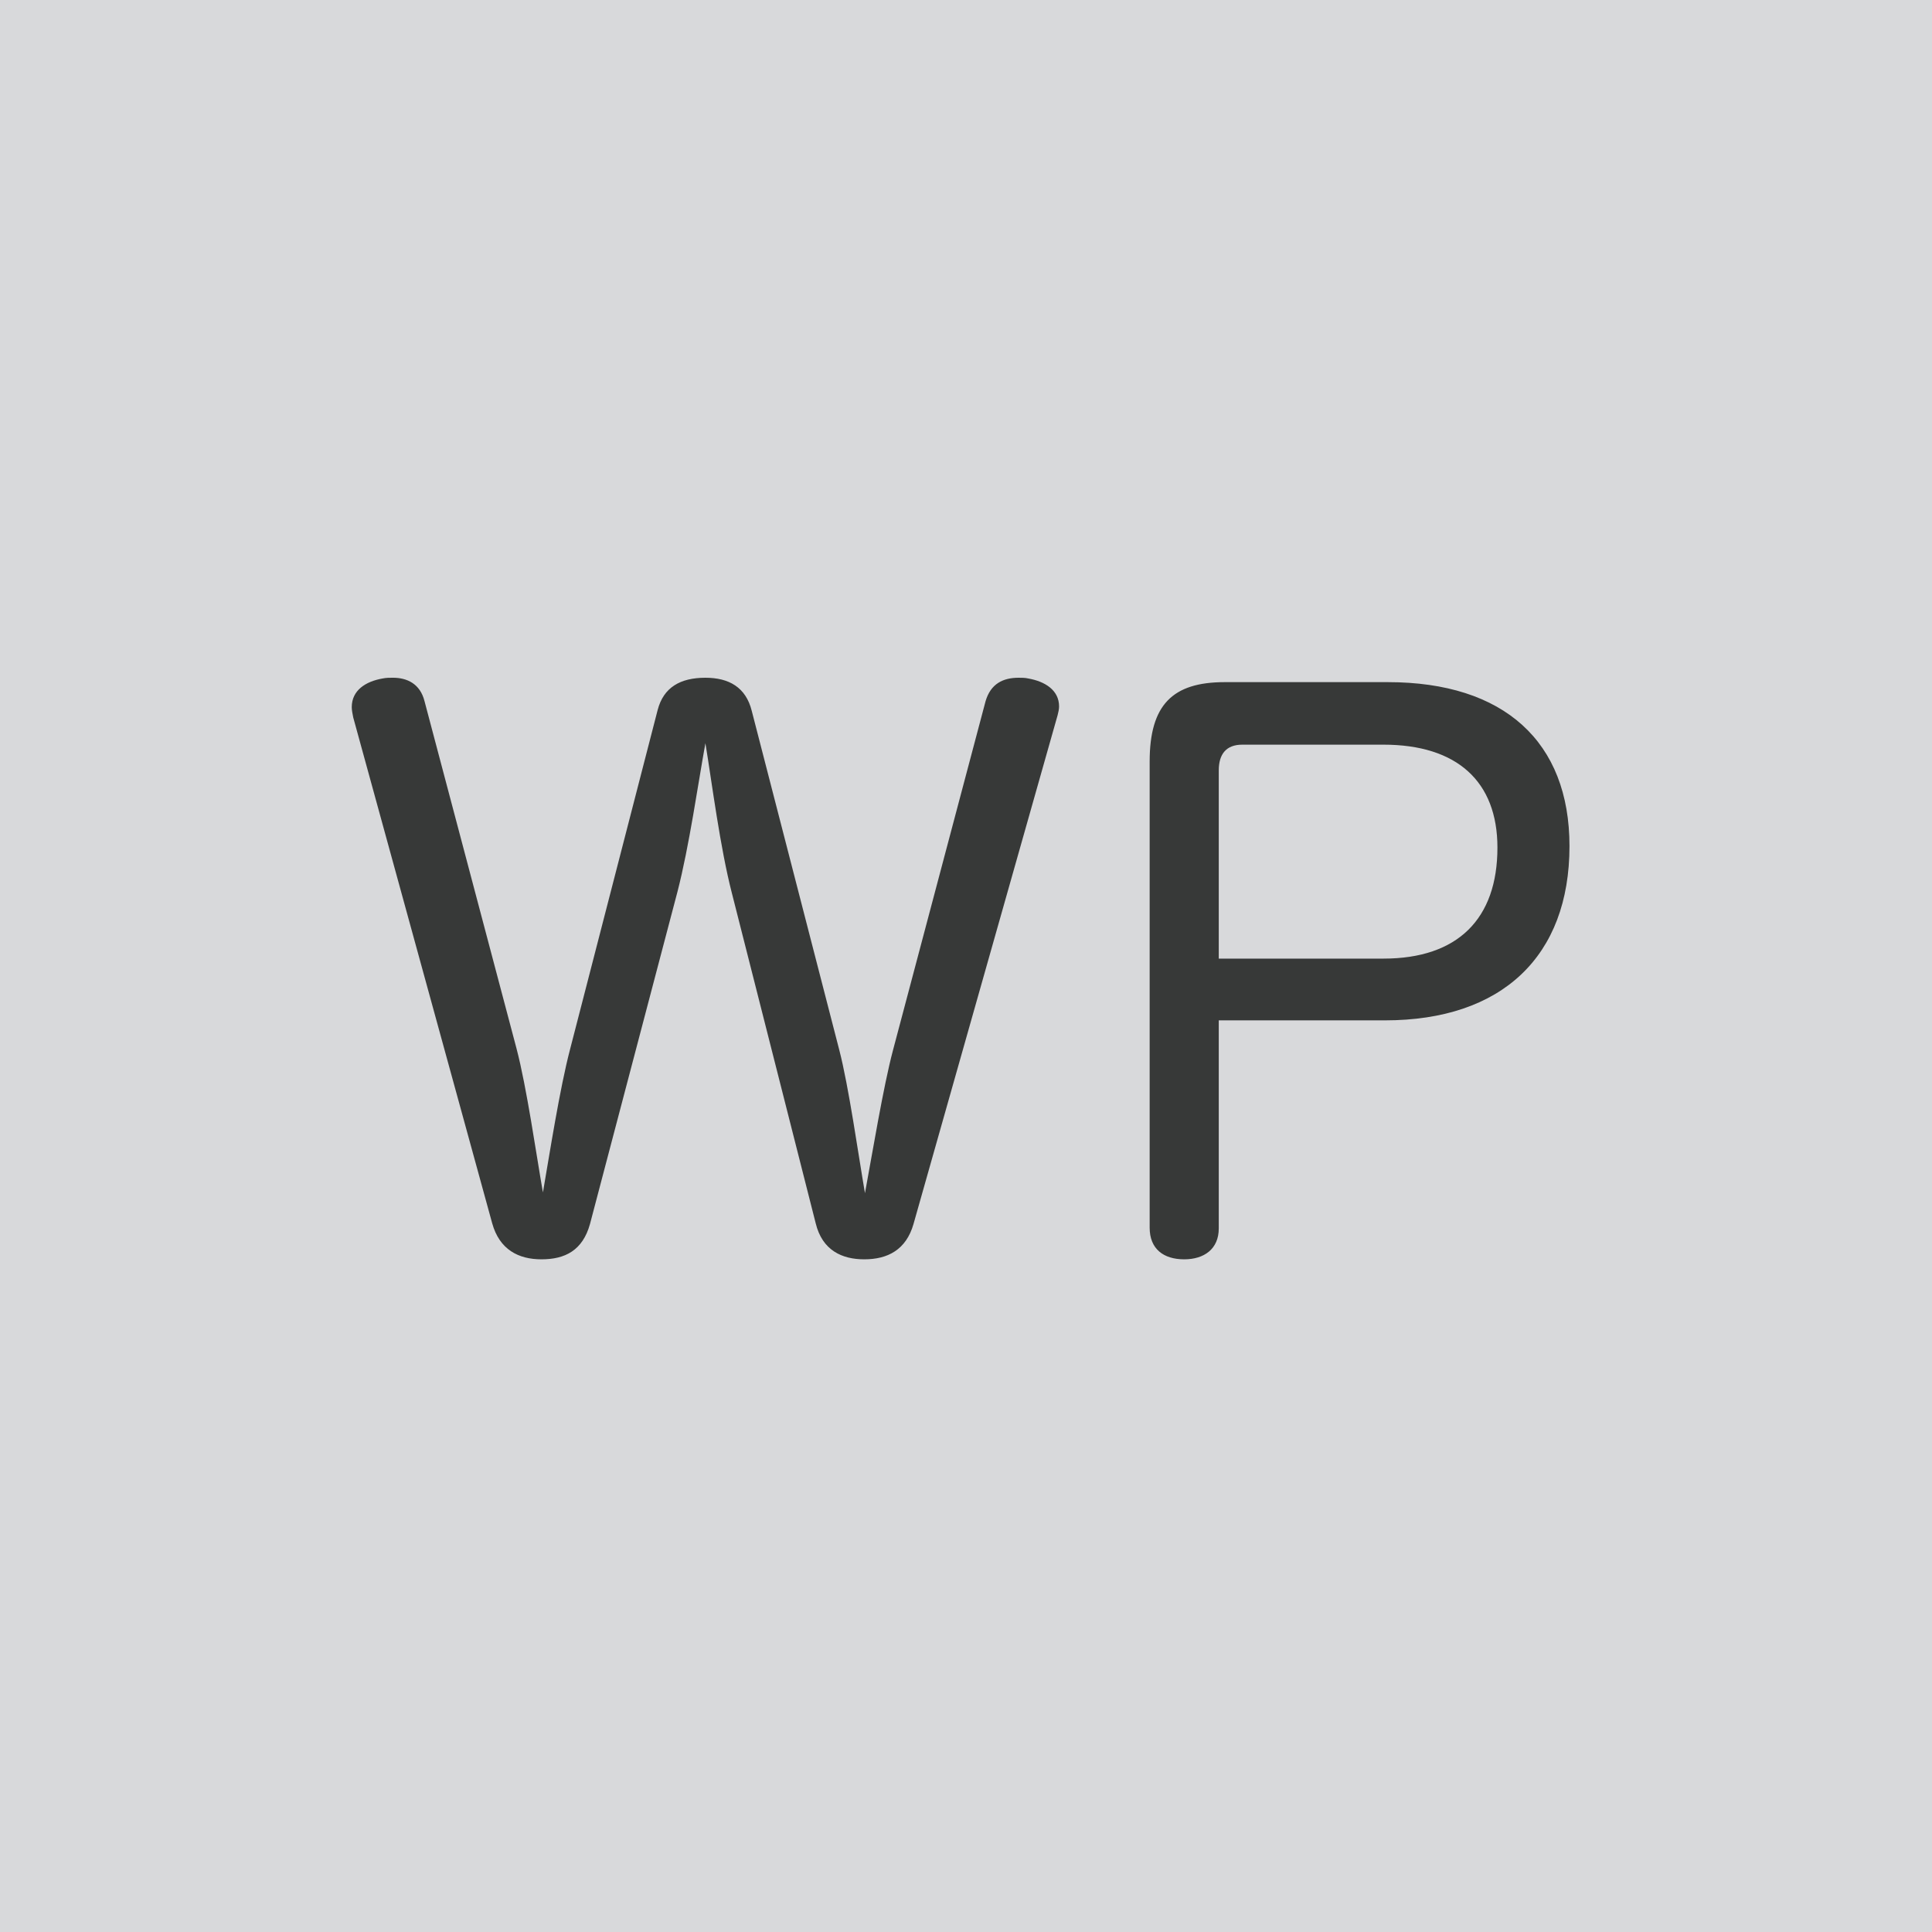 <svg width="160" height="160" fill="none" xmlns="http://www.w3.org/2000/svg"><path fill="#D8D9DB" d="M0 0h160v160H0z"/><path d="M56.106 73.846c.974-3.775 1.705-8.95 2.313-12.3.549 3.35 1.218 8.647 2.193 12.422l6.941 27.34c.548 2.253 2.192 2.984 4.019 2.984 1.948 0 3.47-.792 4.08-2.923l11.934-42.136c.06-.244.122-.487.122-.731 0-1.34-1.157-2.07-2.558-2.314-.243-.06-.548-.06-.791-.06-1.279 0-2.314.486-2.74 1.948l-7.672 28.923c-.792 2.983-1.705 8.524-2.314 11.812-.548-3.166-1.34-8.829-2.132-11.873l-7.245-28.07c-.487-1.95-1.888-2.74-3.837-2.74-2.07 0-3.47.79-3.957 2.678l-7.246 28.07c-.853 3.228-1.705 8.708-2.253 11.874-.548-3.105-1.34-8.707-2.192-11.934l-7.612-28.74c-.365-1.462-1.461-1.949-2.618-1.949-.304 0-.548 0-.852.061-1.4.244-2.558.974-2.558 2.375 0 .243.061.548.122.852l11.508 41.893c.61 2.192 2.192 2.984 4.08 2.984 1.948 0 3.41-.731 4.019-2.923l7.246-27.523zm44.827 10.656h13.762c9.681 0 15.283-5.297 15.283-14.43 0-8.647-5.419-13.58-15.04-13.58h-13.517c-4.324 0-6.211 1.888-6.211 6.577v38.604c0 1.766 1.157 2.619 2.862 2.619 1.644 0 2.861-.853 2.861-2.558V84.502zm0-5.115V63.8c0-1.34.609-2.13 1.949-2.13h11.691c6.089 0 9.438 3.044 9.438 8.524 0 5.906-3.288 9.194-9.438 9.194h-13.64z" fill="#373938"/></svg>